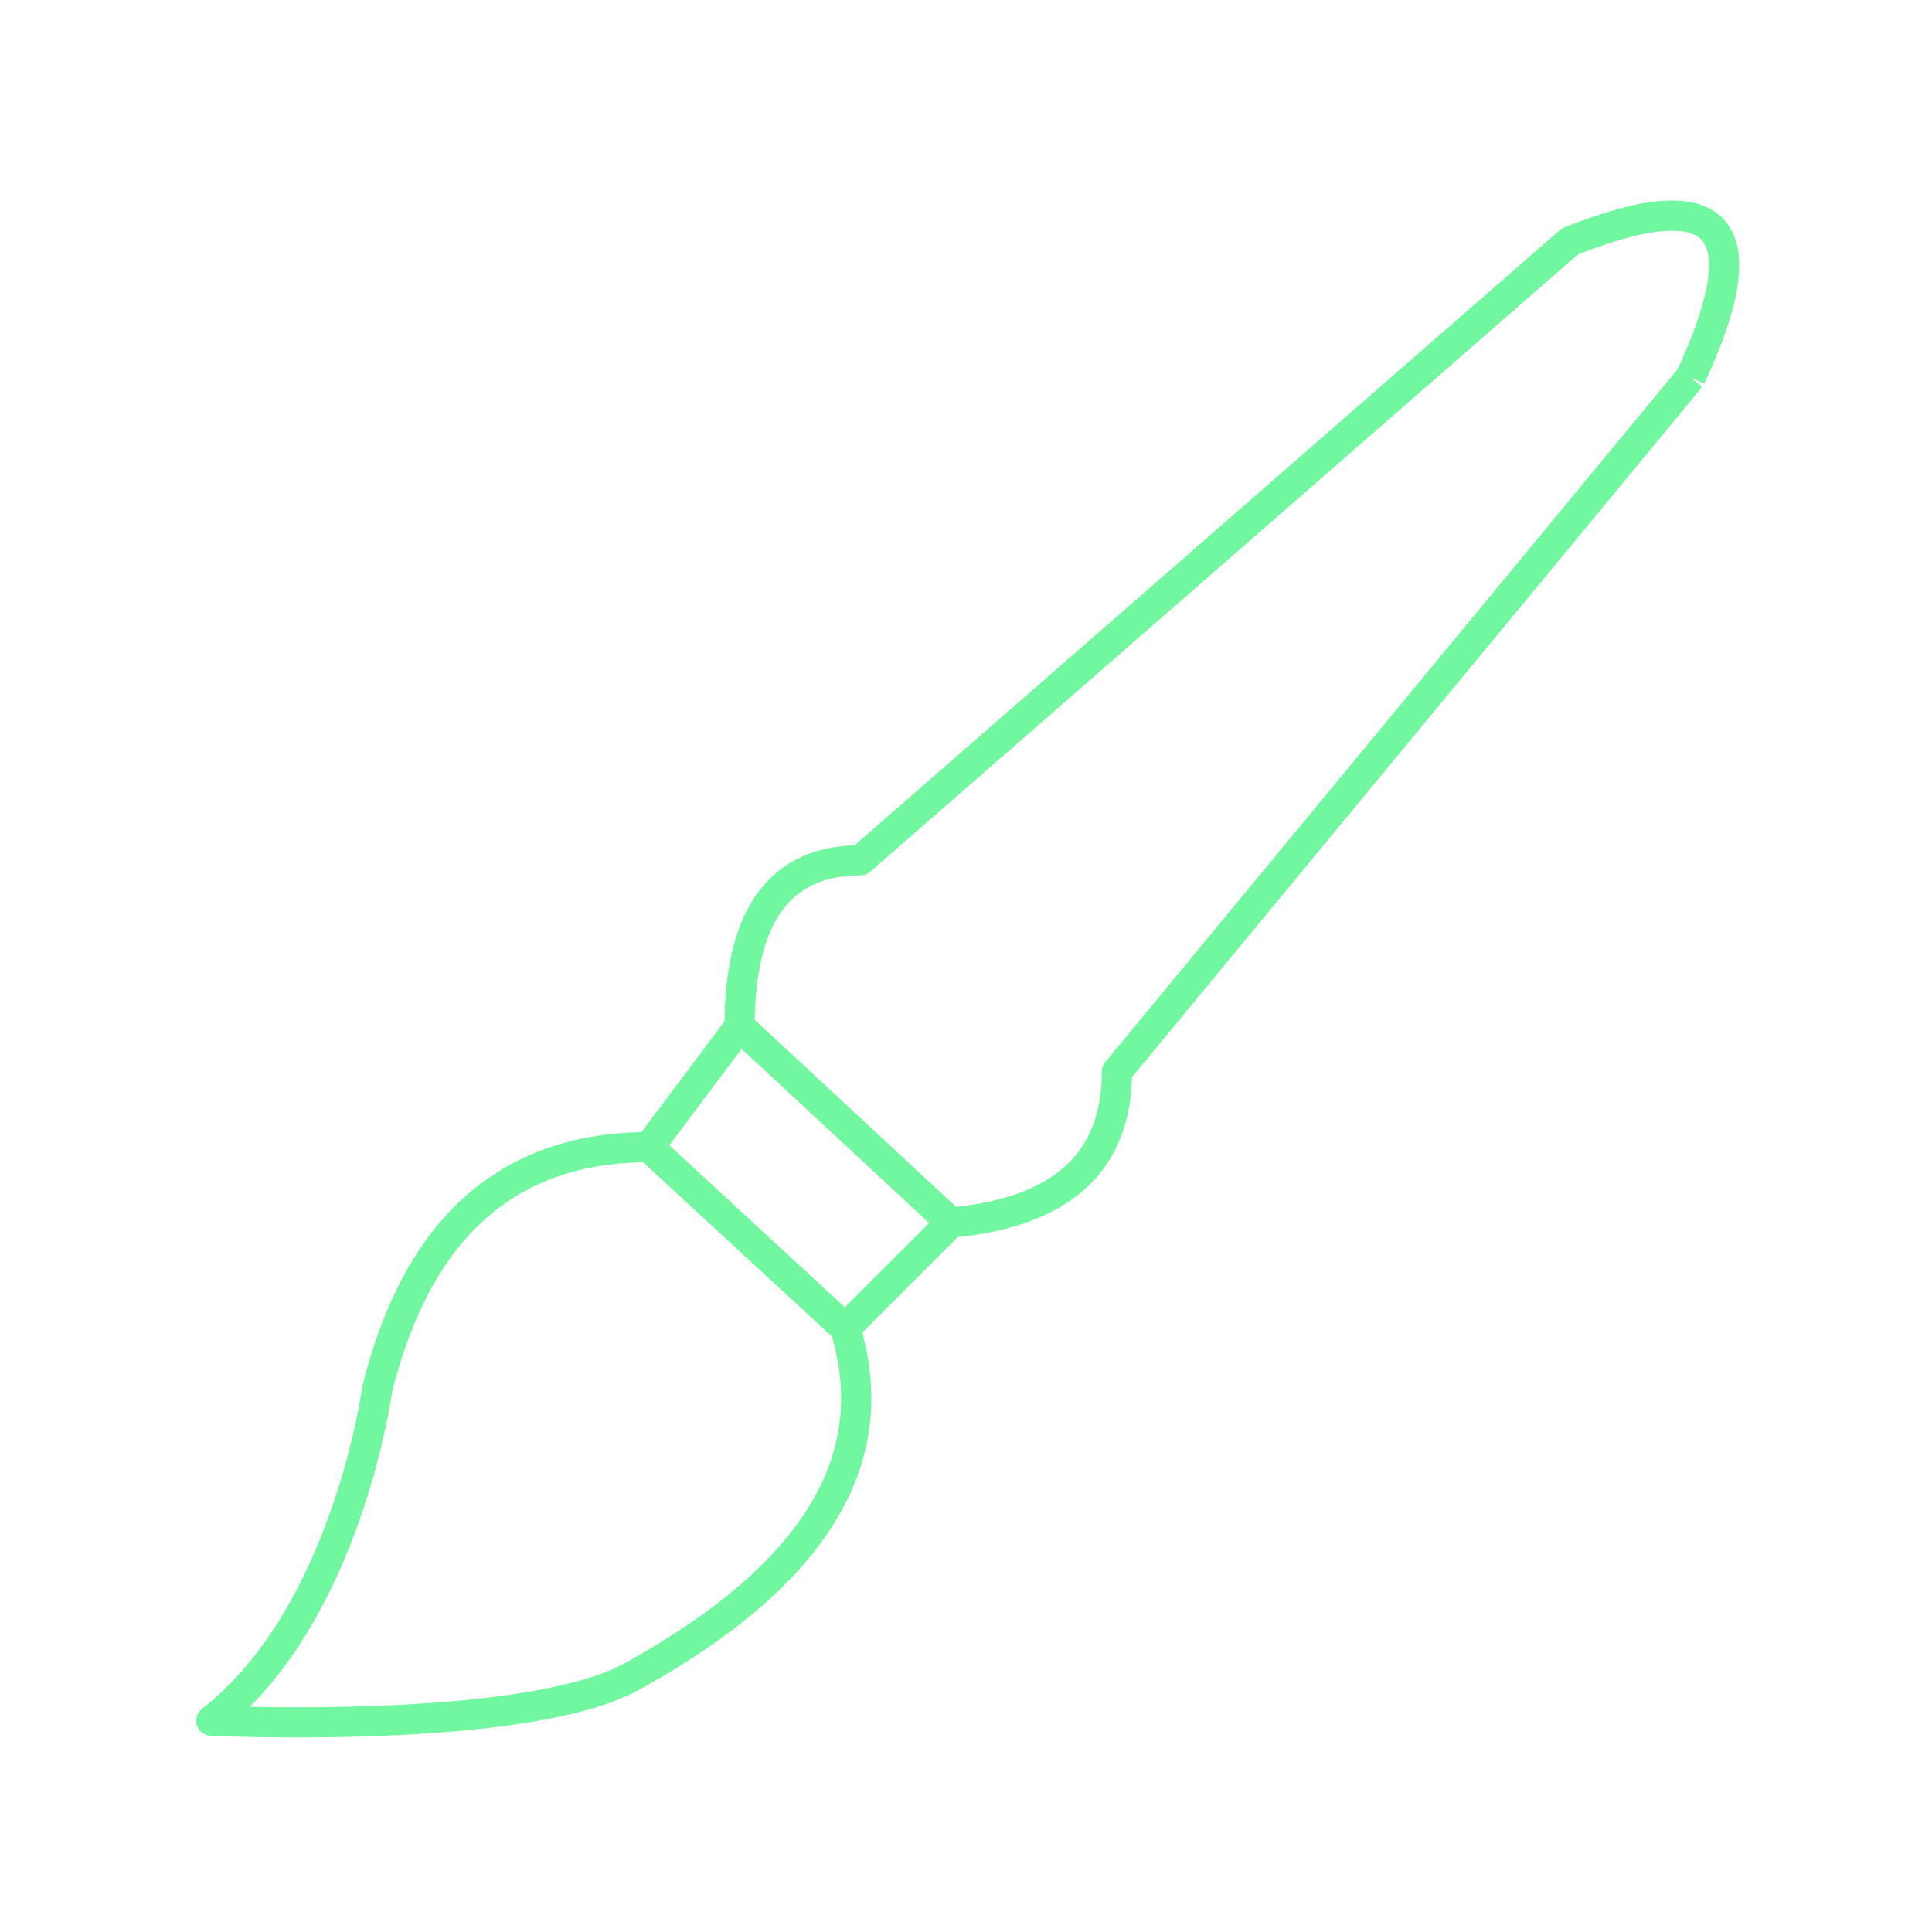 <svg xmlns="http://www.w3.org/2000/svg" viewBox="0 0 128 128" fill="none" stroke="#71F79F" stroke-width="2" stroke-linejoin="round"><path d="M43 76Q29 76 25 92s-2 15-11 22c0 0 21 1 28-3q18-10 14-23M49 68l-6 8L56 88l7-7m49-56q7-15-8-9L57 57q-8 0-8 11L63 81q11-1 11-10l38-46"/></svg>
